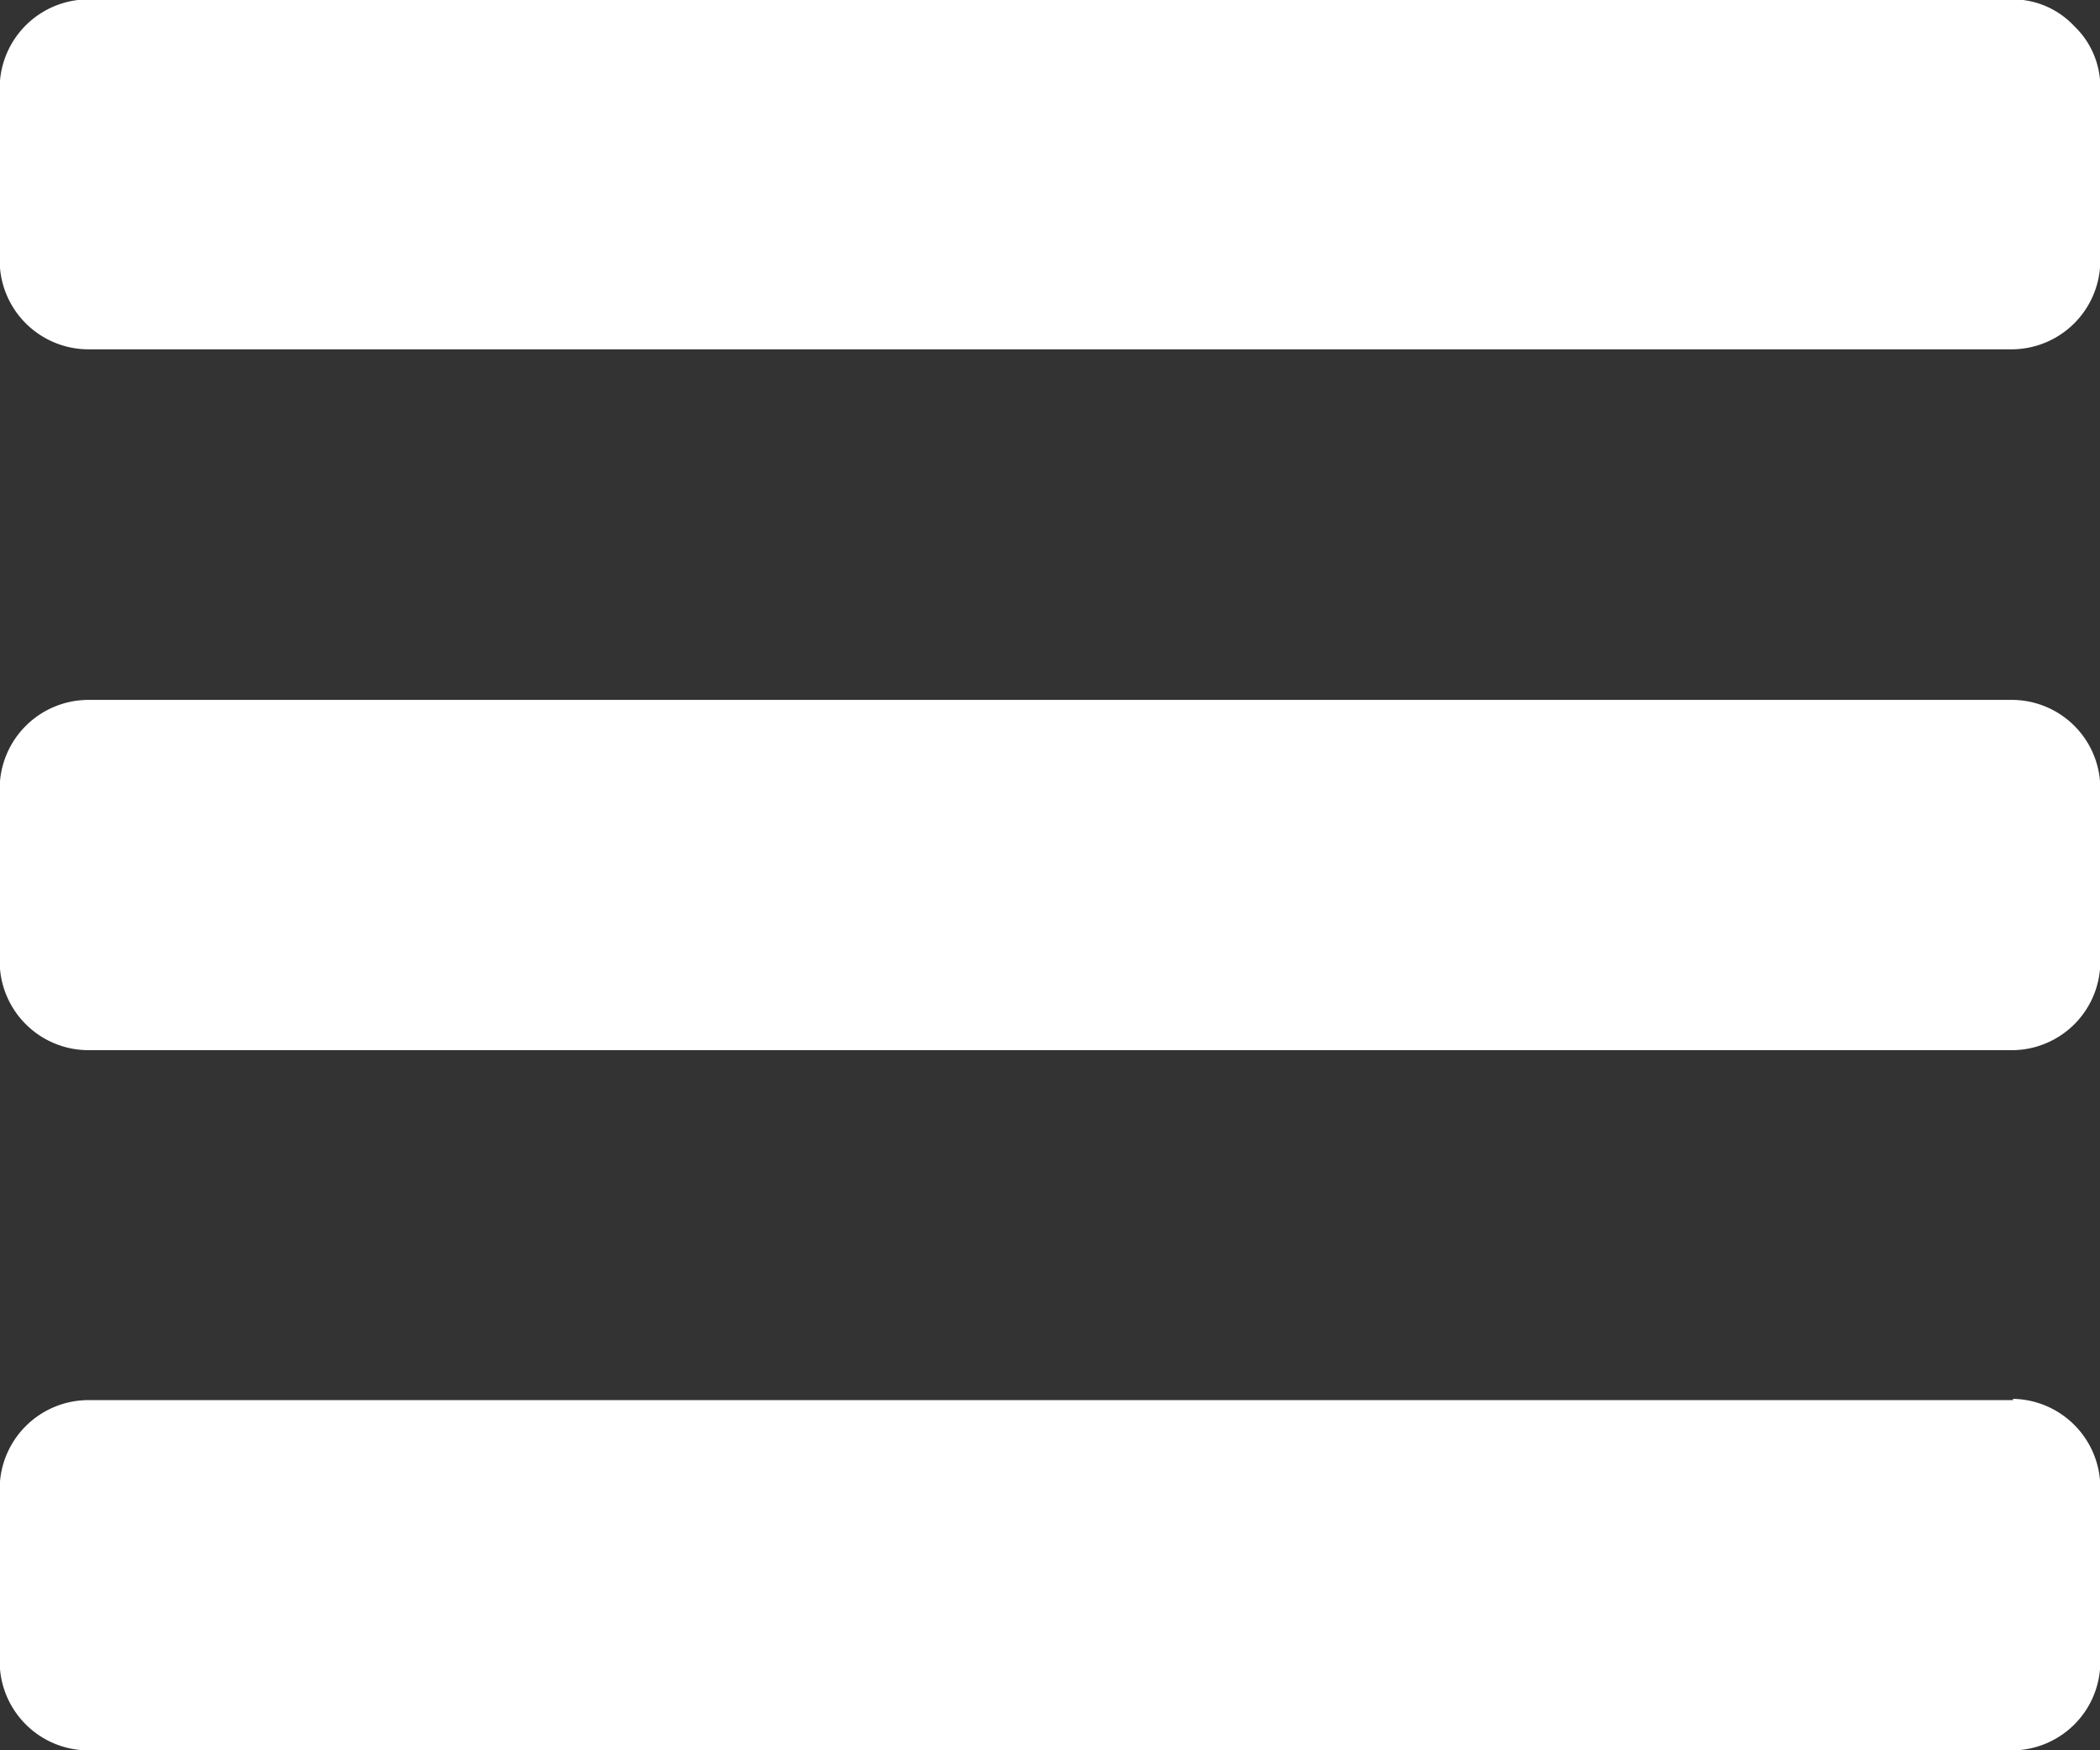 <svg id="Layer_1" data-name="Layer 1" xmlns="http://www.w3.org/2000/svg" viewBox="0 0 66.38 55.32"><rect x="0" y="0" width="66.38" height="55.32" fill="#333333" stroke="none"/><defs><style>.cls-1{fill:#fff;}</style></defs><title>icon</title><path class="cls-1" d="M714,400.27H653.13a2.81,2.81,0,0,0-2.77,2.77v5.53a2.81,2.81,0,0,0,2.77,2.77H714a2.8,2.8,0,0,0,2.76-2.77V403a2.81,2.81,0,0,0-2.76-2.77Z" transform="translate(-650.37 -356.02)"/><path class="cls-1" d="M715.93,356.84A2.66,2.66,0,0,0,714,356H653.13a2.81,2.81,0,0,0-2.77,2.76v5.53a2.81,2.81,0,0,0,2.77,2.77H714a2.81,2.81,0,0,0,2.76-2.77v-5.53A2.66,2.66,0,0,0,715.93,356.84Z" transform="translate(-650.37 -356.02)"/><path class="cls-1" d="M714,378.14H653.13a2.81,2.81,0,0,0-2.77,2.77v5.53a2.81,2.81,0,0,0,2.77,2.77H714a2.8,2.8,0,0,0,2.76-2.77v-5.53a2.8,2.8,0,0,0-2.76-2.77Z" transform="translate(-650.37 -356.02)"/></svg>